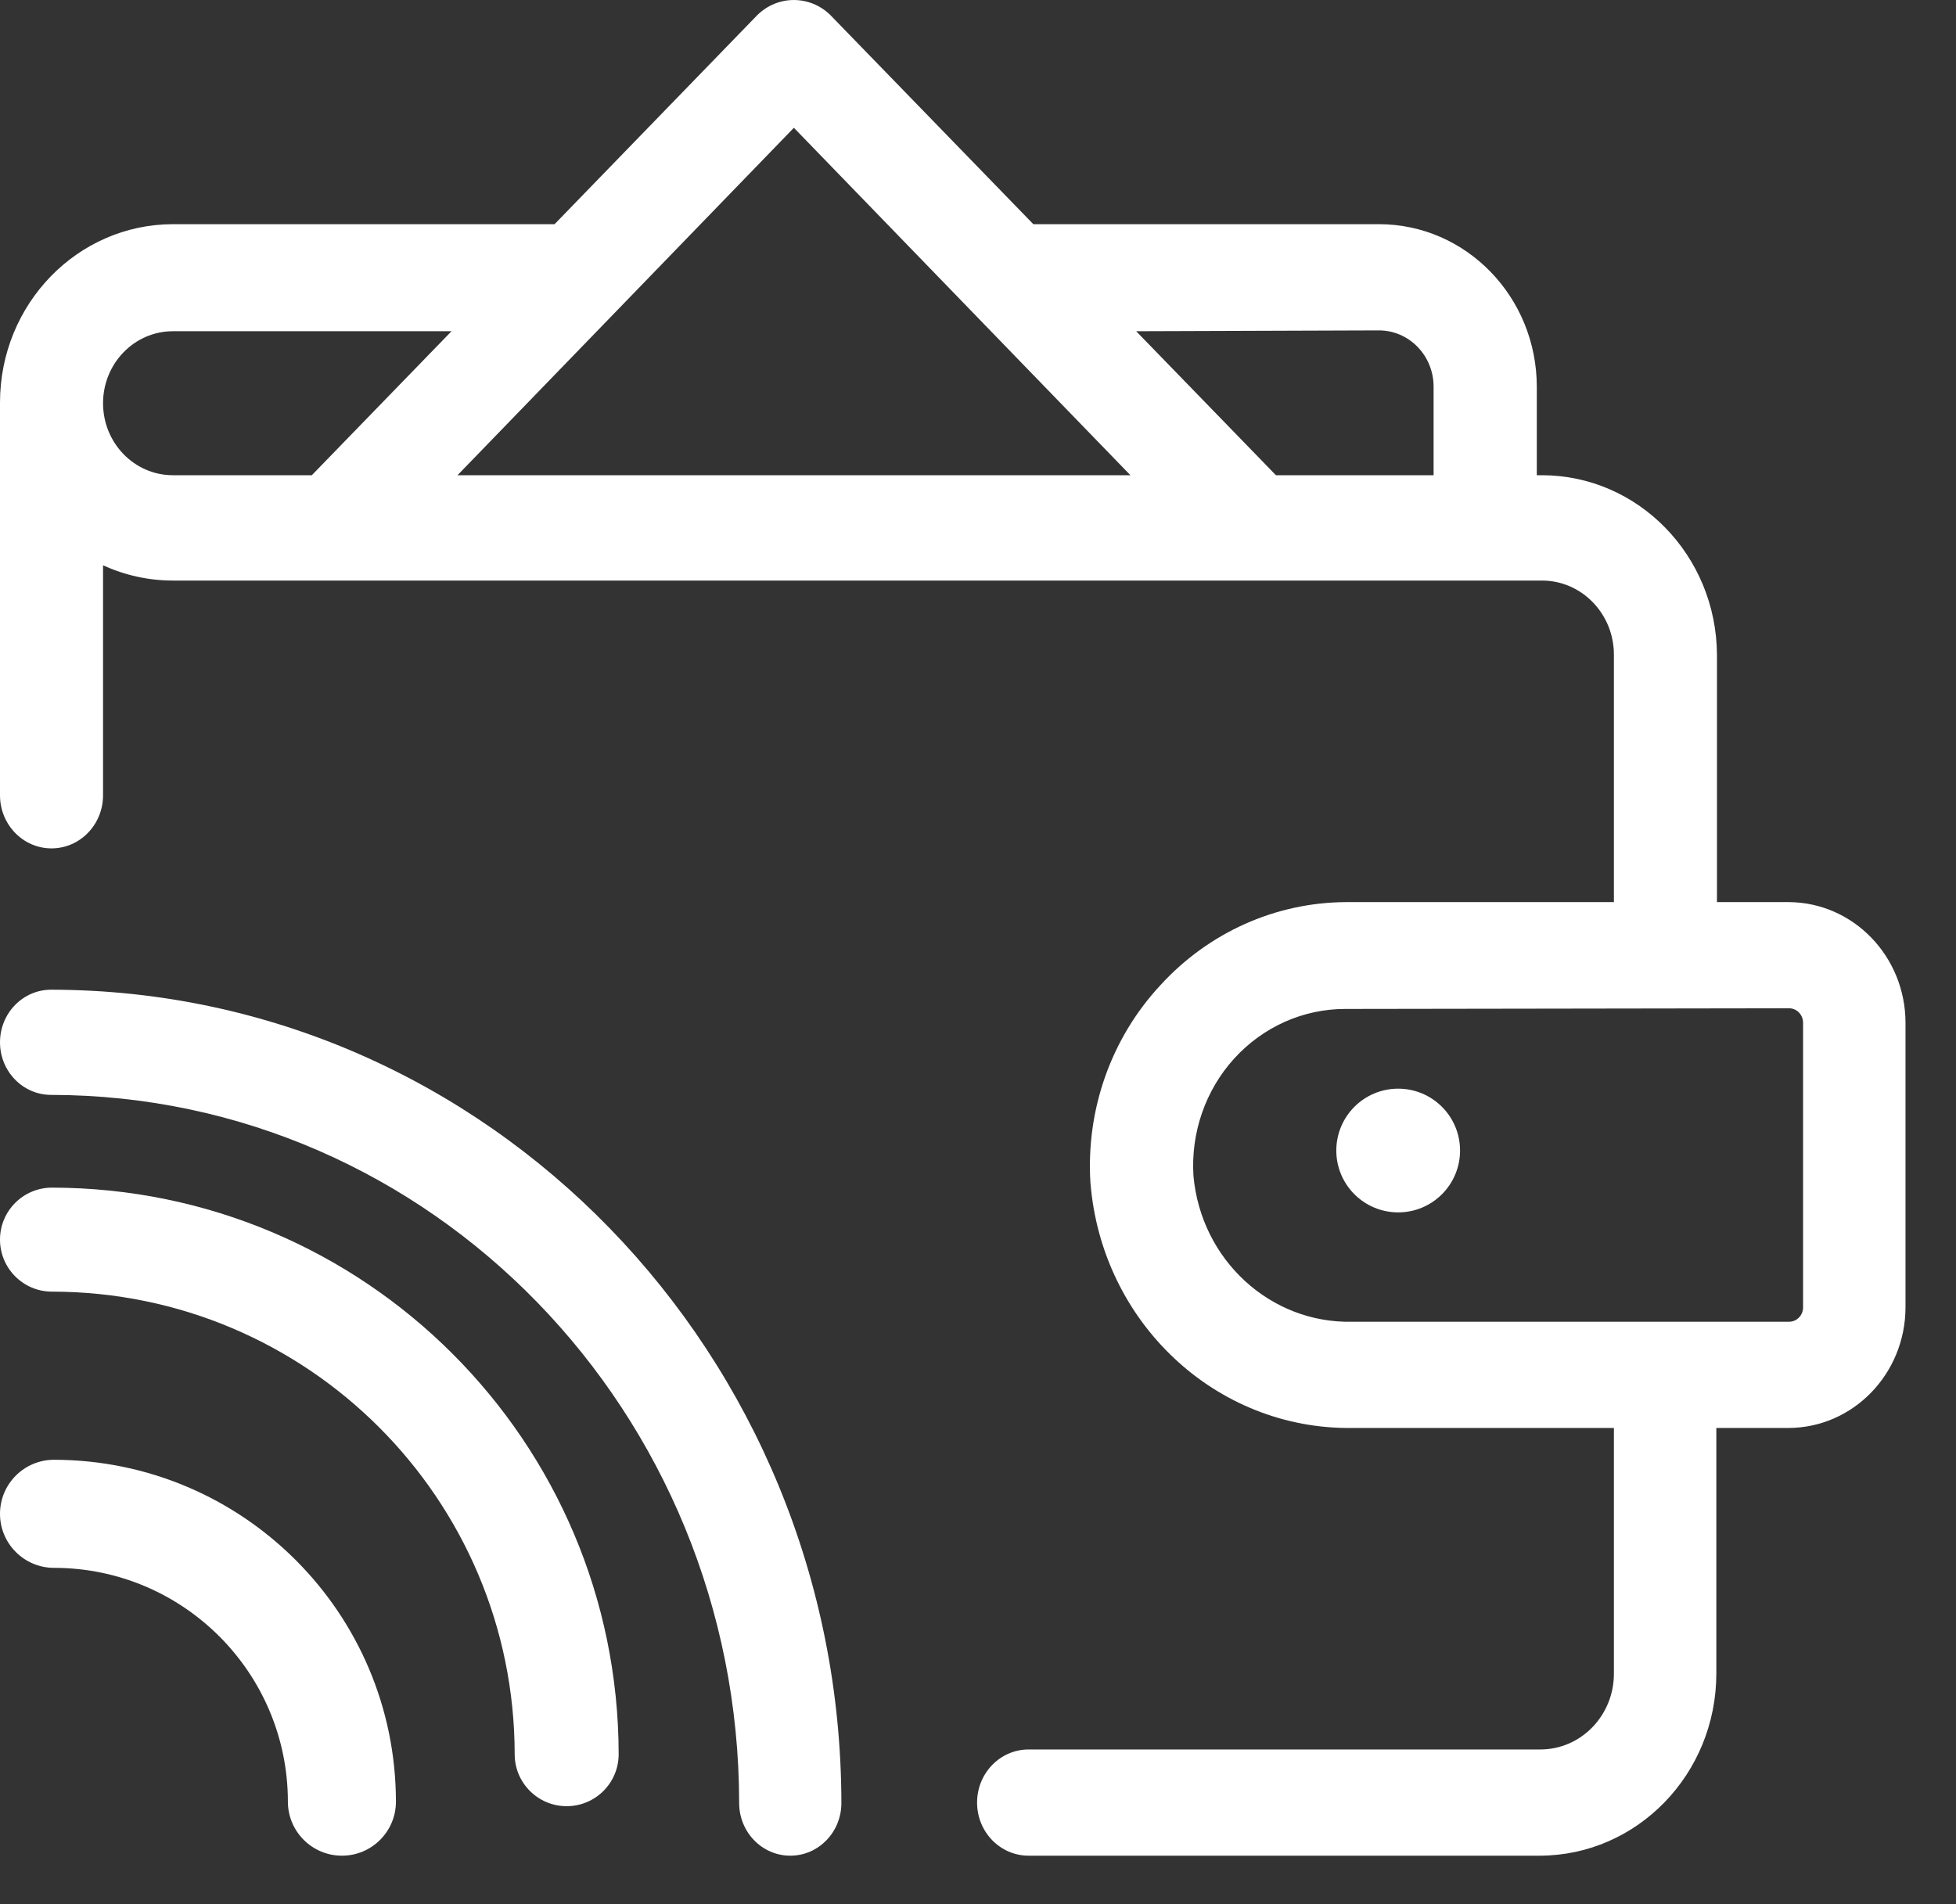 <?xml version="1.0" encoding="UTF-8"?>
<svg width="38px" height="37px" viewBox="0 0 38 37" version="1.1" xmlns="http://www.w3.org/2000/svg" xmlns:xlink="http://www.w3.org/1999/xlink">
    <rect x="0" y="0" width="38" height="37" fill="#333333" stroke="none"/>
    <!-- Generator: Sketch 48.2 (47327) - http://www.bohemiancoding.com/sketch -->
    <title>ic_wallet</title>
    <desc>Created with Sketch.</desc>
    <defs></defs>
    <g id="ico-site" stroke="none" stroke-width="1" fill="none" fill-rule="evenodd" transform="translate(-62, -1237)">
        <g id="Carteira-lunes" transform="translate(-21, 1198)" fill="#FFFFFF" fill-rule="nonzero">
            <g id="ic_carteira-lunes" transform="translate(45, 0)">
                <g id="ic_wallet" transform="translate(38, 39)">
                    <circle id="Oval" cx="27.163" cy="22.356" r="1.202"></circle>
                    <path d="M16.131,0.292 C15.734,-0.097 15.111,-0.097 14.714,0.292 L10.774,4.356 L3.359,4.356 C1.505,4.359 0.002,5.907 0,7.819 L0,15.453 C0,16.023 0.448,16.485 1.001,16.485 C1.554,16.485 2.002,16.023 2.002,15.453 L2.002,10.984 C2.429,11.18 2.892,11.281 3.359,11.281 L29.957,11.281 C30.728,11.281 31.354,11.926 31.354,12.721 L31.354,17.529 L26.149,17.529 C24.784,17.535 23.481,18.118 22.545,19.142 C21.59,20.167 21.096,21.558 21.184,22.976 C21.399,25.697 23.621,27.782 26.269,27.747 L31.354,27.747 L31.354,32.521 C31.354,33.335 30.714,33.994 29.924,33.994 L19.983,33.994 C19.43,33.994 18.982,34.456 18.982,35.026 C18.982,35.596 19.43,36.058 19.983,36.058 L29.912,36.058 C31.807,36.055 33.342,34.473 33.344,32.521 L33.344,27.747 L34.745,27.747 C36,27.744 37.017,26.696 37.019,25.403 L37.019,19.873 C37.017,18.584 36.007,17.538 34.757,17.529 L33.356,17.529 L33.356,12.721 C33.345,10.794 31.827,9.236 29.957,9.234 L29.856,9.234 L29.856,7.513 C29.854,5.769 28.482,4.356 26.789,4.356 L20.075,4.356 L16.131,0.292 Z M34.757,19.592 C34.907,19.592 35.029,19.718 35.029,19.873 L35.029,25.403 C35.029,25.558 34.907,25.683 34.757,25.683 L26.269,25.683 C24.68,25.718 23.335,24.483 23.186,22.852 C23.132,22.012 23.418,21.185 23.976,20.57 C24.535,19.954 25.315,19.605 26.133,19.605 L34.757,19.592 Z M6.058,9.234 L3.359,9.234 C2.61,9.234 2.002,8.608 2.002,7.835 C2.002,7.063 2.61,6.436 3.359,6.436 L8.772,6.436 L6.058,9.234 Z M26.789,6.42 C27.375,6.42 27.851,6.909 27.851,7.513 L27.851,9.234 L24.788,9.234 L22.073,6.436 L26.789,6.42 Z M8.888,9.234 L15.423,2.483 L21.961,9.234 L8.888,9.234 Z" id="Shape"></path>
                    <path d="M1.05,30.465 C3.558,30.467 5.591,32.5 5.593,35.008 C5.593,35.588 6.063,36.058 6.643,36.058 C7.222,36.058 7.692,35.588 7.692,35.008 C7.688,31.341 4.716,28.37 1.05,28.365 C0.47,28.365 0,28.835 0,29.415 C0,29.995 0.47,30.465 1.05,30.465 Z" id="Shape"></path>
                    <path d="M1.01,25.098 C5.973,25.102 9.994,29.124 9.999,34.086 C9.999,34.644 10.451,35.096 11.009,35.096 C11.567,35.096 12.019,34.644 12.019,34.086 C12.013,28.009 7.088,23.084 1.01,23.077 C0.452,23.077 0,23.529 0,24.087 C0,24.645 0.452,25.098 1.01,25.098 Z" id="Shape"></path>
                    <path d="M0.993,21.275 C8.371,21.282 14.352,27.438 14.36,35.035 C14.36,35.6 14.805,36.058 15.353,36.058 C15.902,36.058 16.346,35.6 16.346,35.035 C16.335,26.31 9.467,19.24 0.993,19.231 C0.445,19.231 0,19.688 0,20.253 C0,20.818 0.445,21.275 0.993,21.275 Z" id="Shape"></path>
                </g>
            </g>
        </g>
    </g>
</svg>